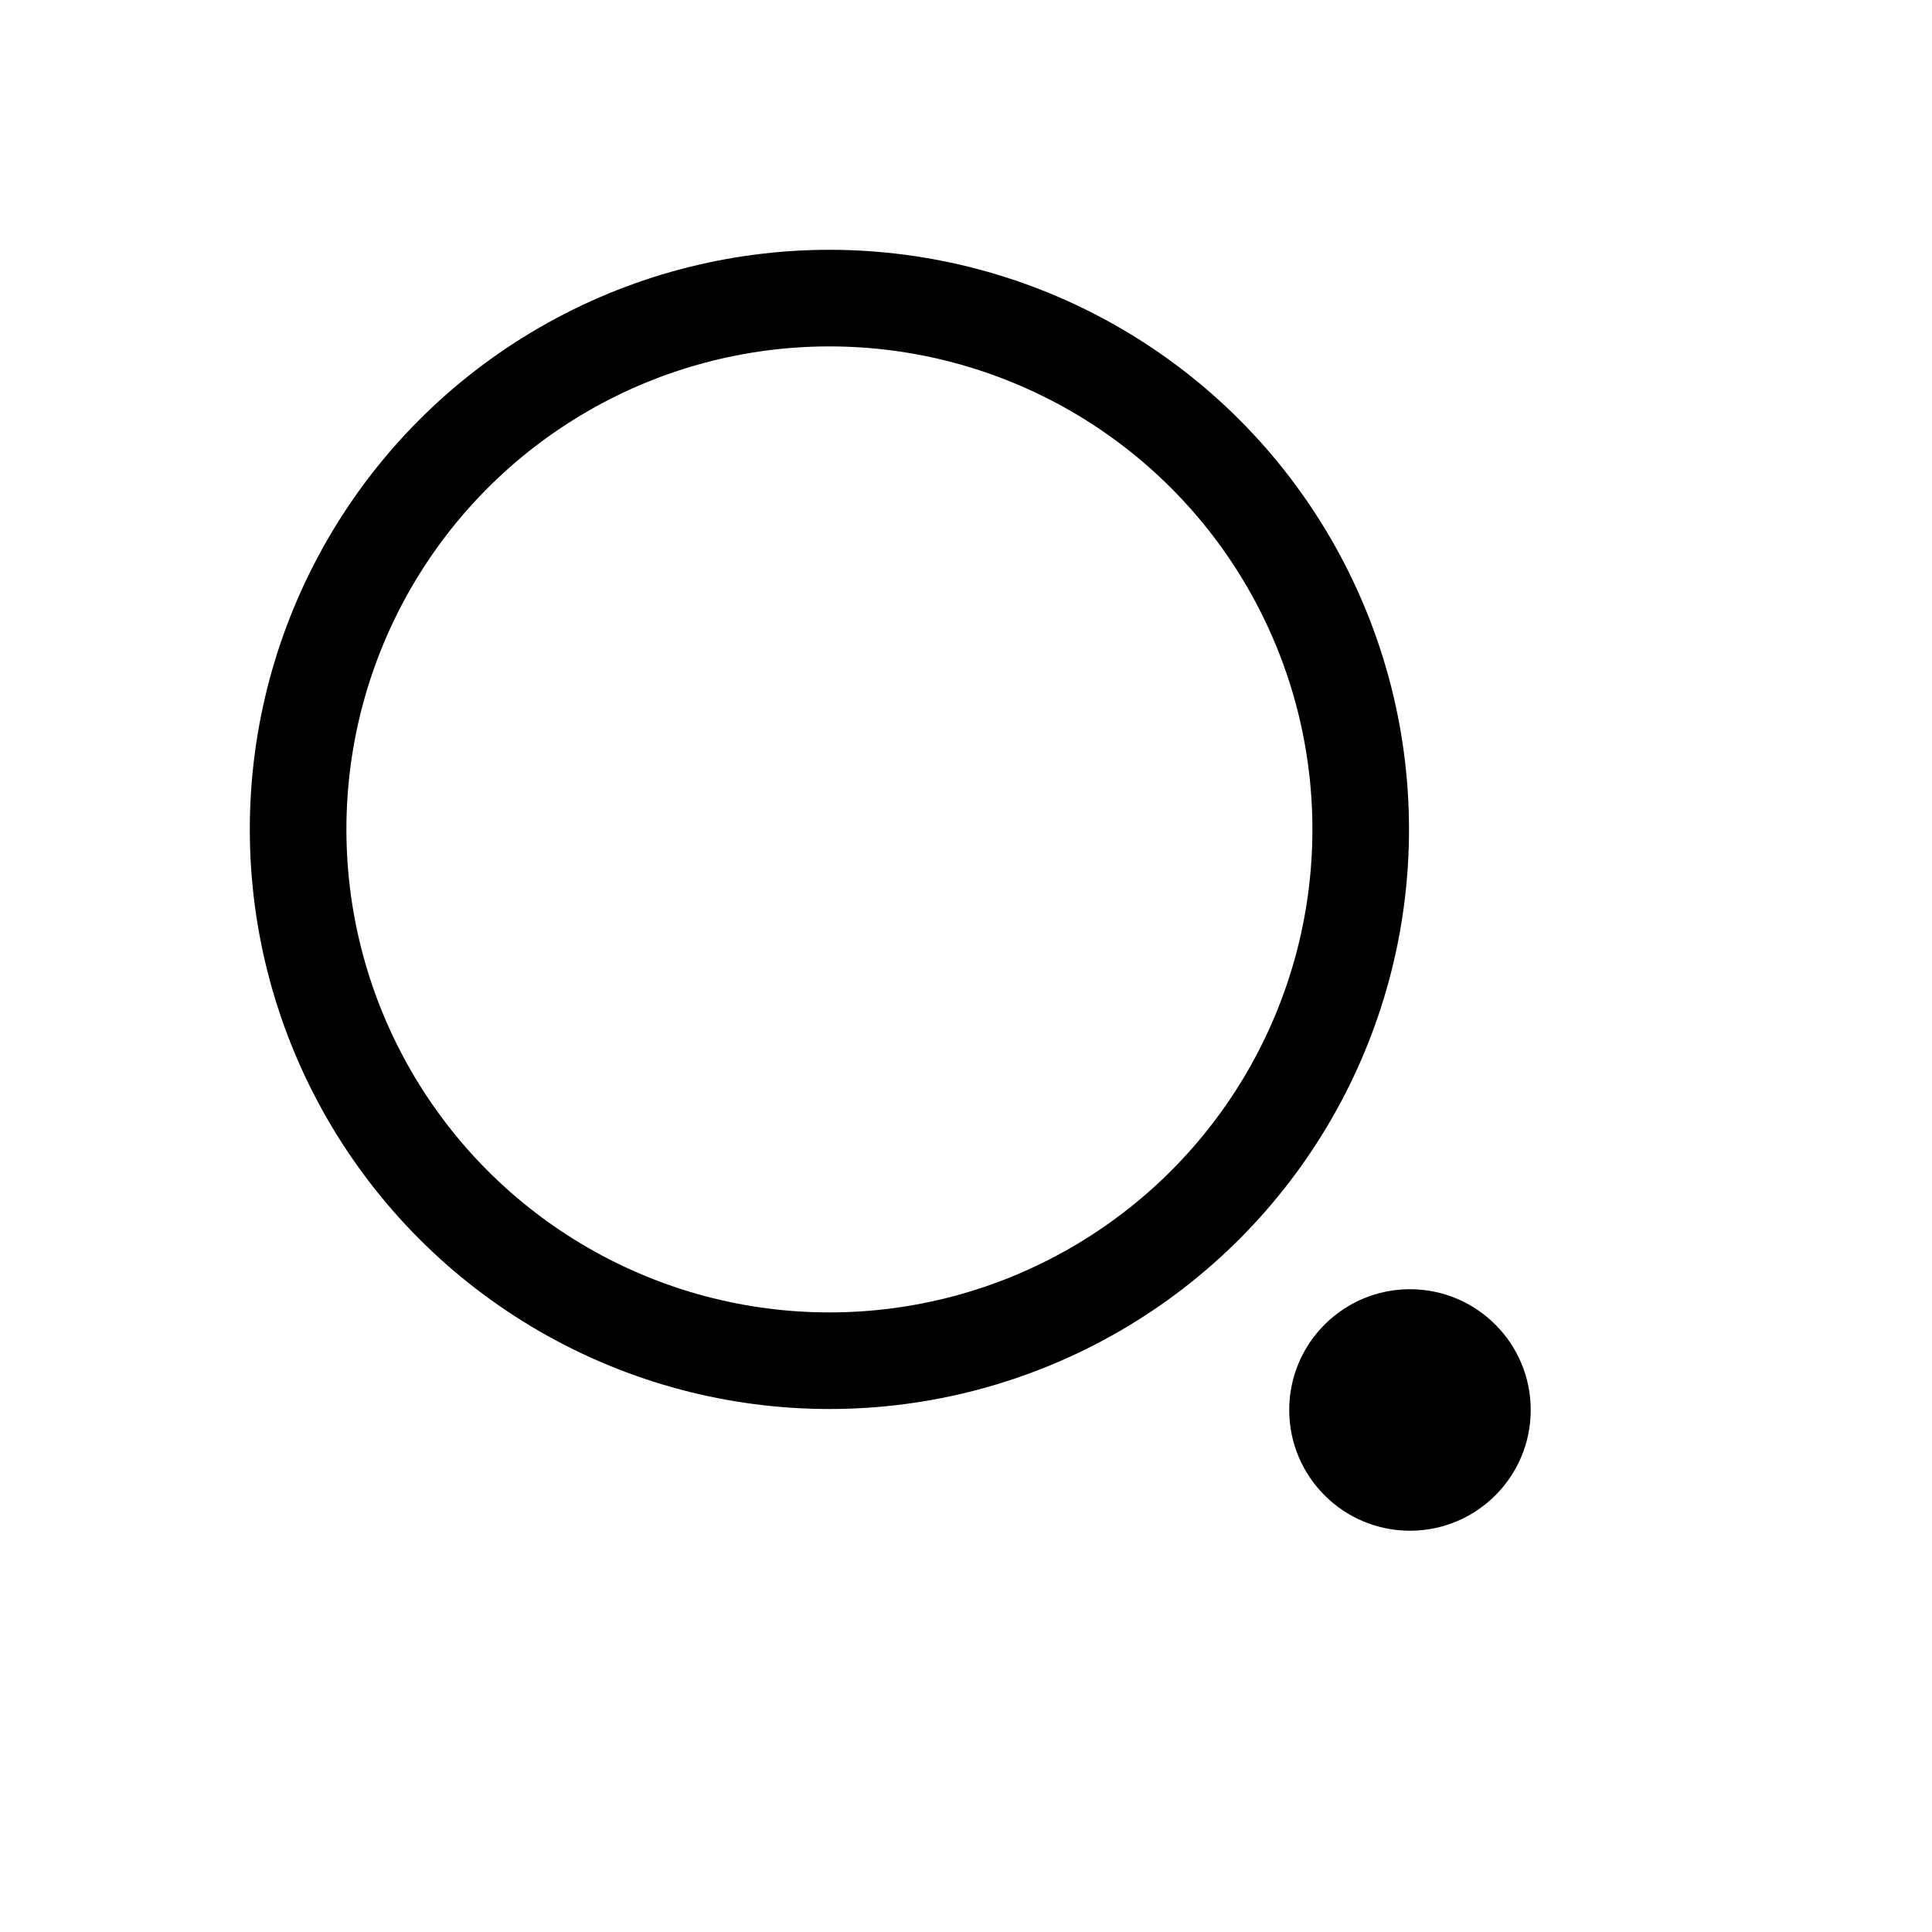 <?xml version="1.0"?><svg fill="transparent" viewBox="0 0 200 200" xmlns="http://www.w3.org/2000/svg"><circle cx="85.86" cy="85.86" r="55" stroke="black" fill="none" stroke-width="10"/><circle cx="145.96" cy="145.96" r="12.5" stroke="black" fill="black" stroke-width=""/></svg>
